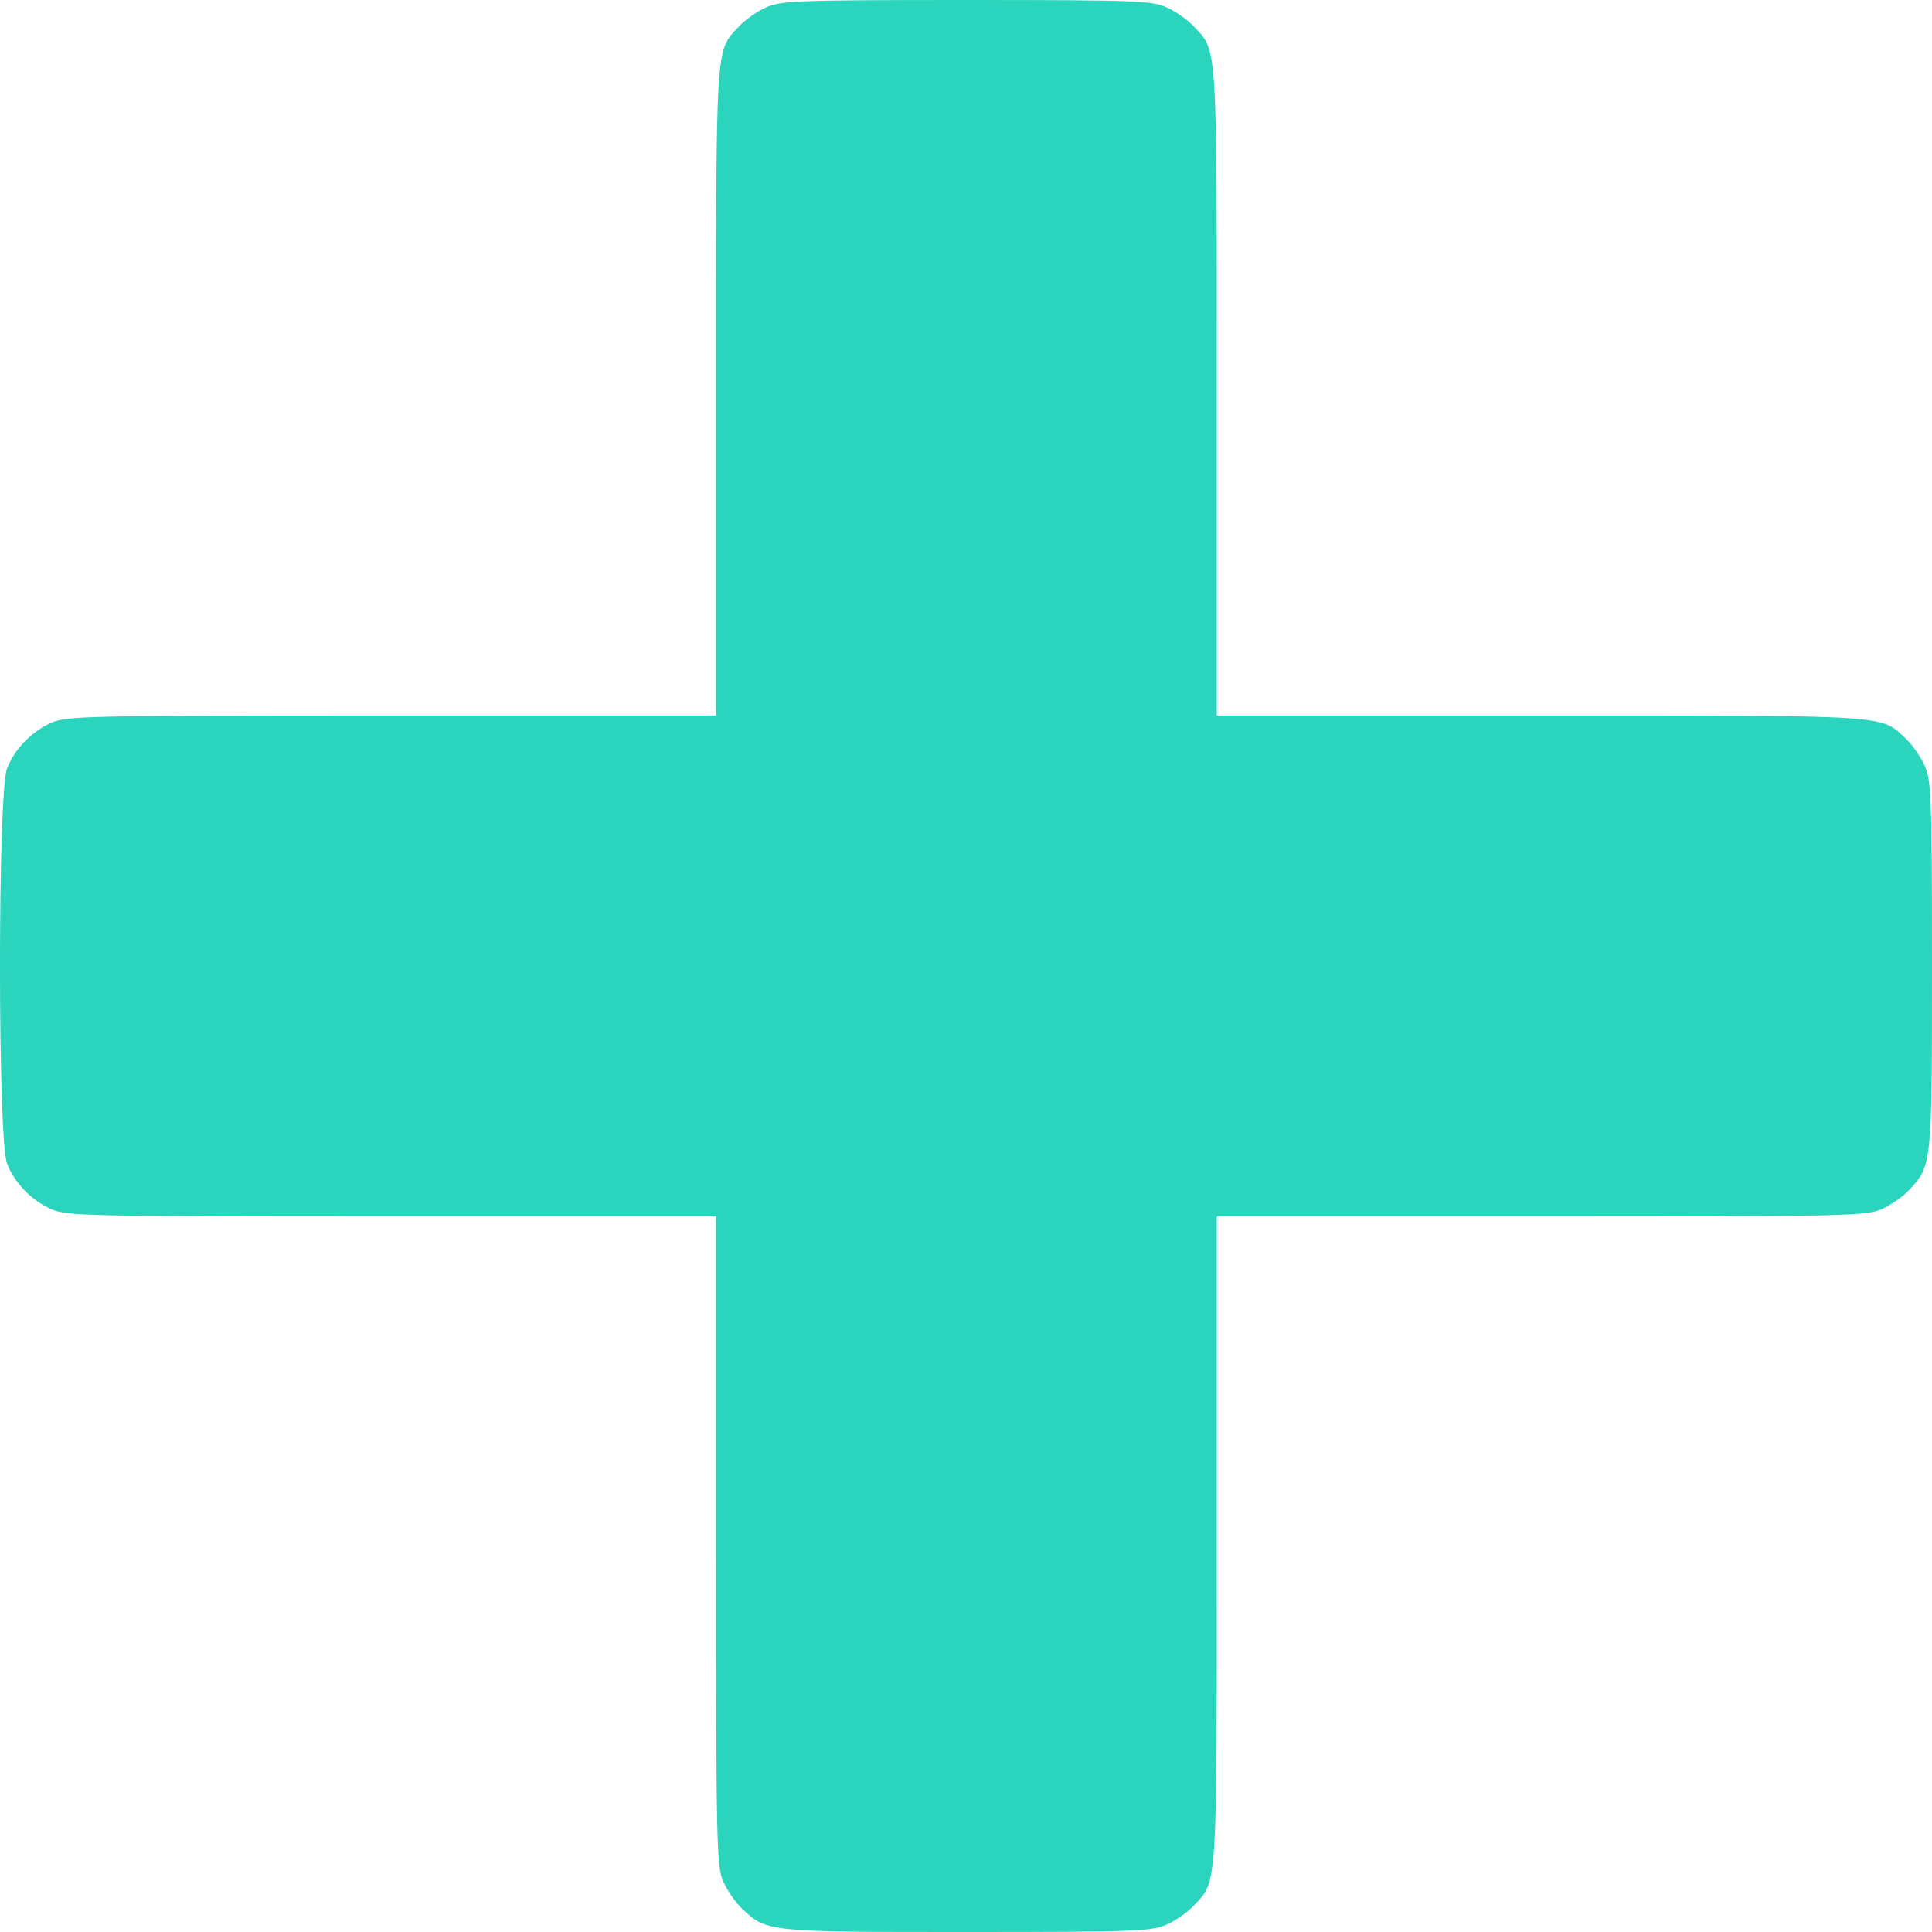 <svg width="20" height="20" viewBox="0 0 20 20" fill="none" xmlns="http://www.w3.org/2000/svg">
<path d="M7.927 0.078C7.836 0.119 7.713 0.206 7.651 0.272C7.404 0.539 7.413 0.383 7.413 4.053V7.407H4.052C0.864 7.407 0.679 7.412 0.522 7.486C0.321 7.58 0.156 7.749 0.074 7.951C-0.025 8.181 -0.025 11.819 0.074 12.049C0.156 12.251 0.321 12.42 0.522 12.514C0.679 12.588 0.864 12.593 4.052 12.593H7.413V15.955C7.413 19.144 7.417 19.329 7.491 19.486C7.532 19.576 7.618 19.7 7.684 19.761C7.939 20 7.939 20 10.012 20C11.777 20 11.929 19.992 12.081 19.922C12.172 19.881 12.295 19.794 12.357 19.728C12.604 19.461 12.596 19.617 12.596 15.947V12.593H15.96C19.144 12.593 19.329 12.588 19.486 12.514C19.576 12.473 19.7 12.387 19.761 12.321C20 12.066 20 12.066 20 9.992C20 8.226 19.992 8.074 19.922 7.922C19.881 7.831 19.794 7.708 19.729 7.646C19.461 7.399 19.617 7.407 15.948 7.407H12.596V4.053C12.596 0.383 12.604 0.539 12.357 0.272C12.295 0.206 12.172 0.119 12.081 0.078C11.929 0.008 11.781 0 10.004 0C8.227 0 8.079 0.008 7.927 0.078Z" fill="#2BD4BD"/>
</svg>
